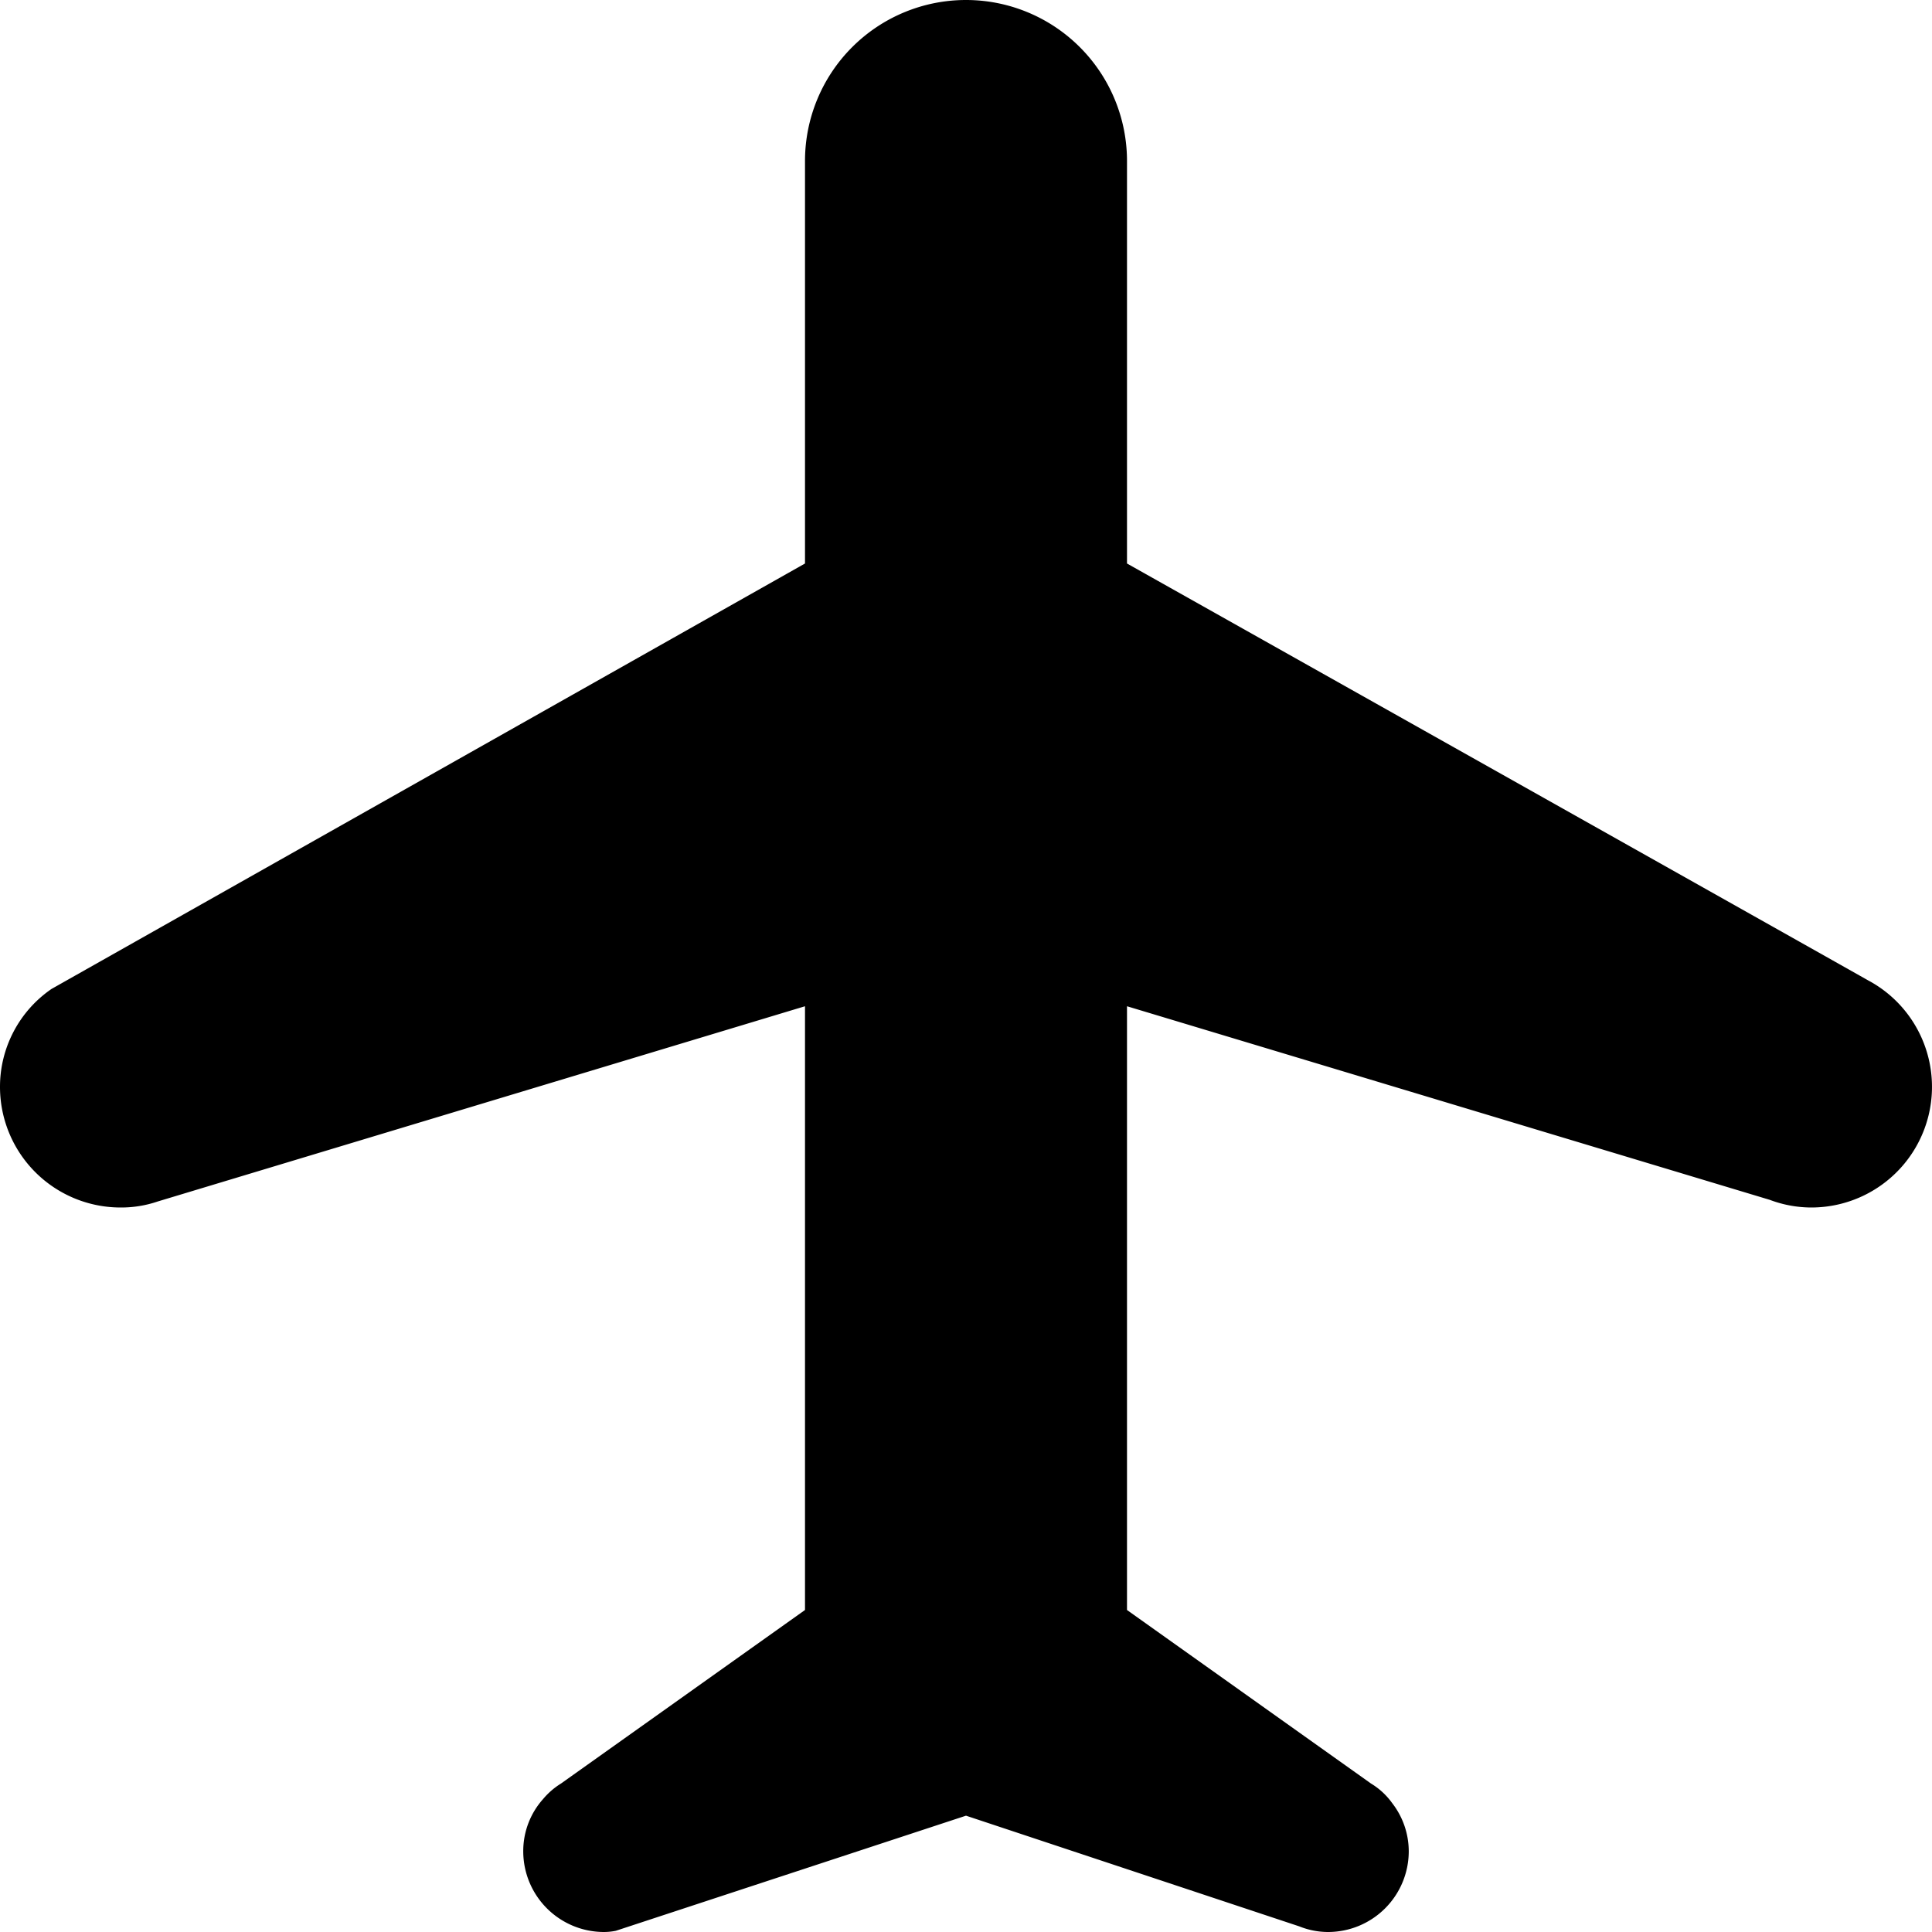 <?xml version="1.0" encoding="UTF-8"?>
<svg xmlns="http://www.w3.org/2000/svg" id="airport" viewBox="0 0 48 48"><path fill="currentColor" d="M46.4 24.35C46.39 24.34 28 14 28 14V4a4 4 0 0 0-8 0v10L1.28 24.57A2.948 2.948 0 0 0 0 27a2.996 2.996 0 0 0 3 3 2.813 2.813 0 0 0 .92-.15L20 25v15l-6.06 4.31a1.857 1.857 0 0 0-.45.39A1.938 1.938 0 0 0 13 46a2.006 2.006 0 0 0 2 2 1.49 1.49 0 0 0 .3-.03l8.7-2.86 8.28 2.75A1.917 1.917 0 0 0 33 48a2.006 2.006 0 0 0 2-2 1.957 1.957 0 0 0-.41-1.2 1.778 1.778 0 0 0-.53-.49L28 40V25l15.97 4.81A2.94 2.94 0 0 0 45 30a2.998 2.998 0 0 0 1.4-5.65z" data-name="Layer 2" /></svg>
